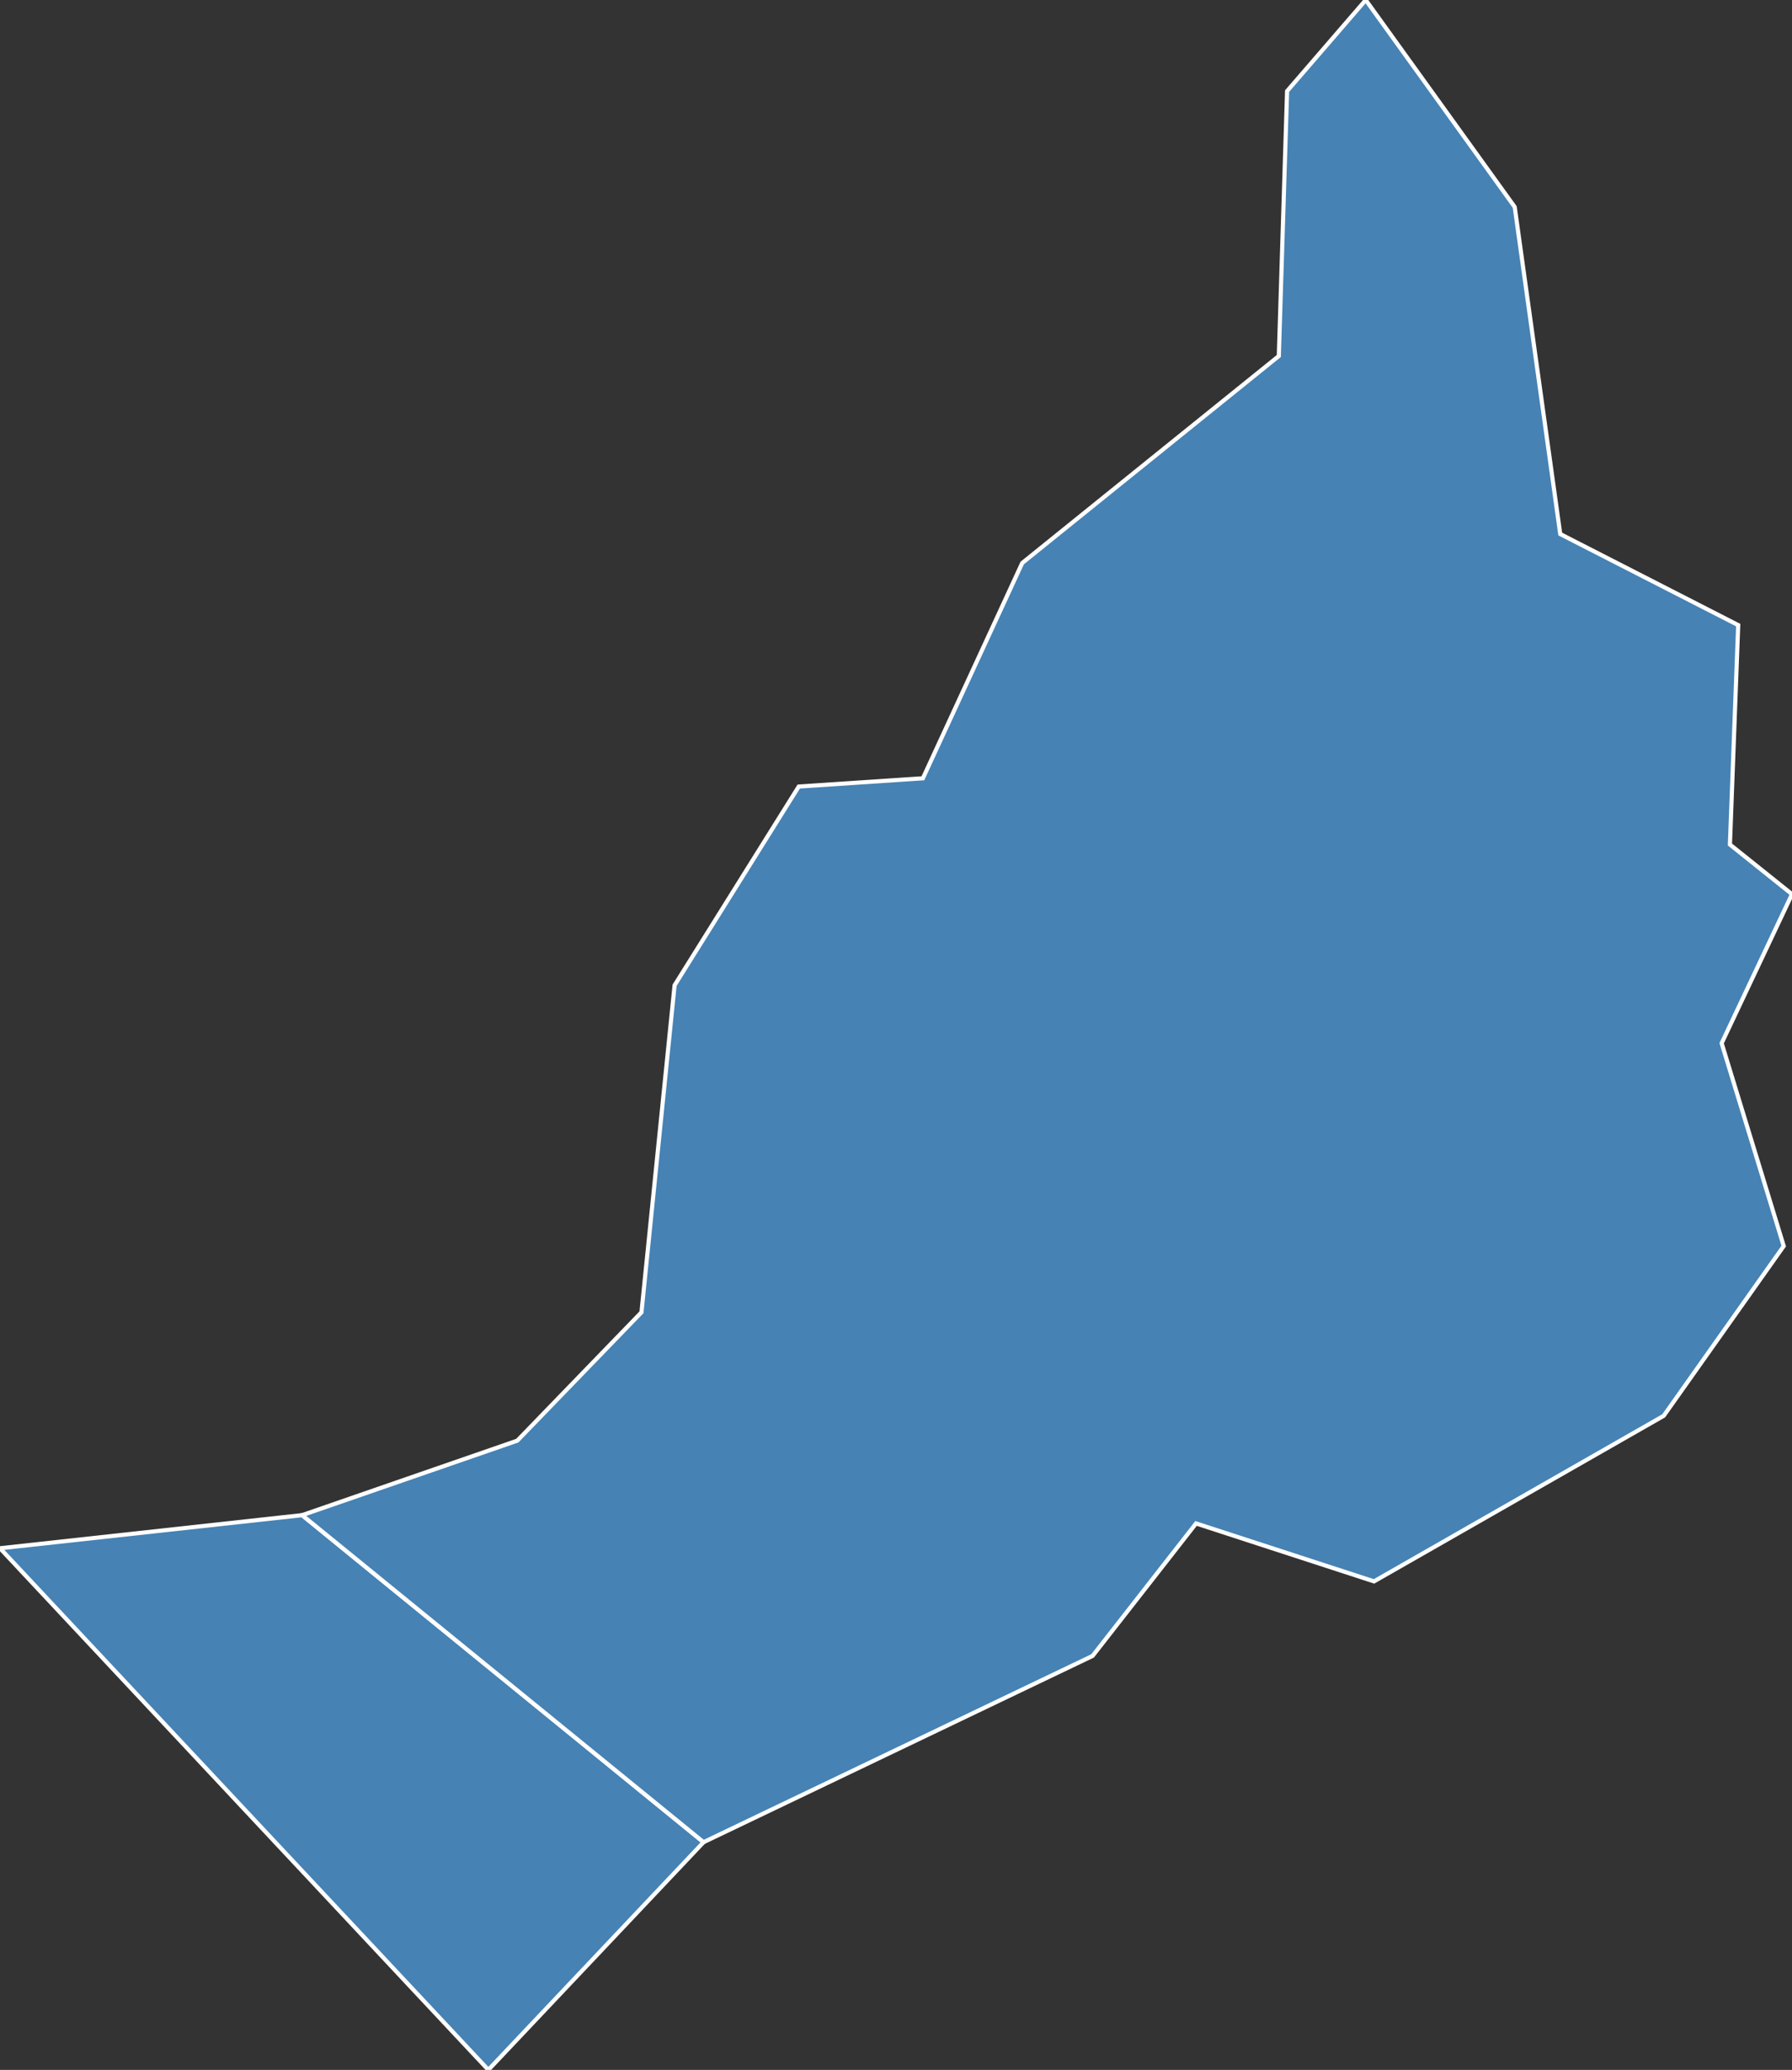 <?xml version="1.0" encoding="utf-8"?>
<svg version="1.1" id="svgmap" xmlns="http://www.w3.org/2000/svg" xmlns:xlink="http://www.w3.org/1999/xlink" x="0px" y="0px" width="100%" height="100%" viewBox="0 0 433 500">
<rect x="0" y="0" width="433" height="500" fill="#333333" stroke="none"/>
<polygon points="73,366 170,445 118,500 0,374 73,366" id="97105" class="commune" fill="steelblue" stroke-width="1" stroke="white" geotype="commune" geoname="Basse-Terre" code_insee="97105" code_canton="97106"/><polygon points="330,0 366,50 377,129 420,151 418,204 433,216 416,252 431,301 402,342 332,382 289,368 264,400 170,445 73,366 125,348 155,317 163,238 193,190 223,188 247,136 309,86 311,22 330,0" id="97124" class="commune" fill="steelblue" stroke-width="1" stroke="white" geotype="commune" geoname="Saint-Claude" code_insee="97124" code_canton="97106"/></svg>